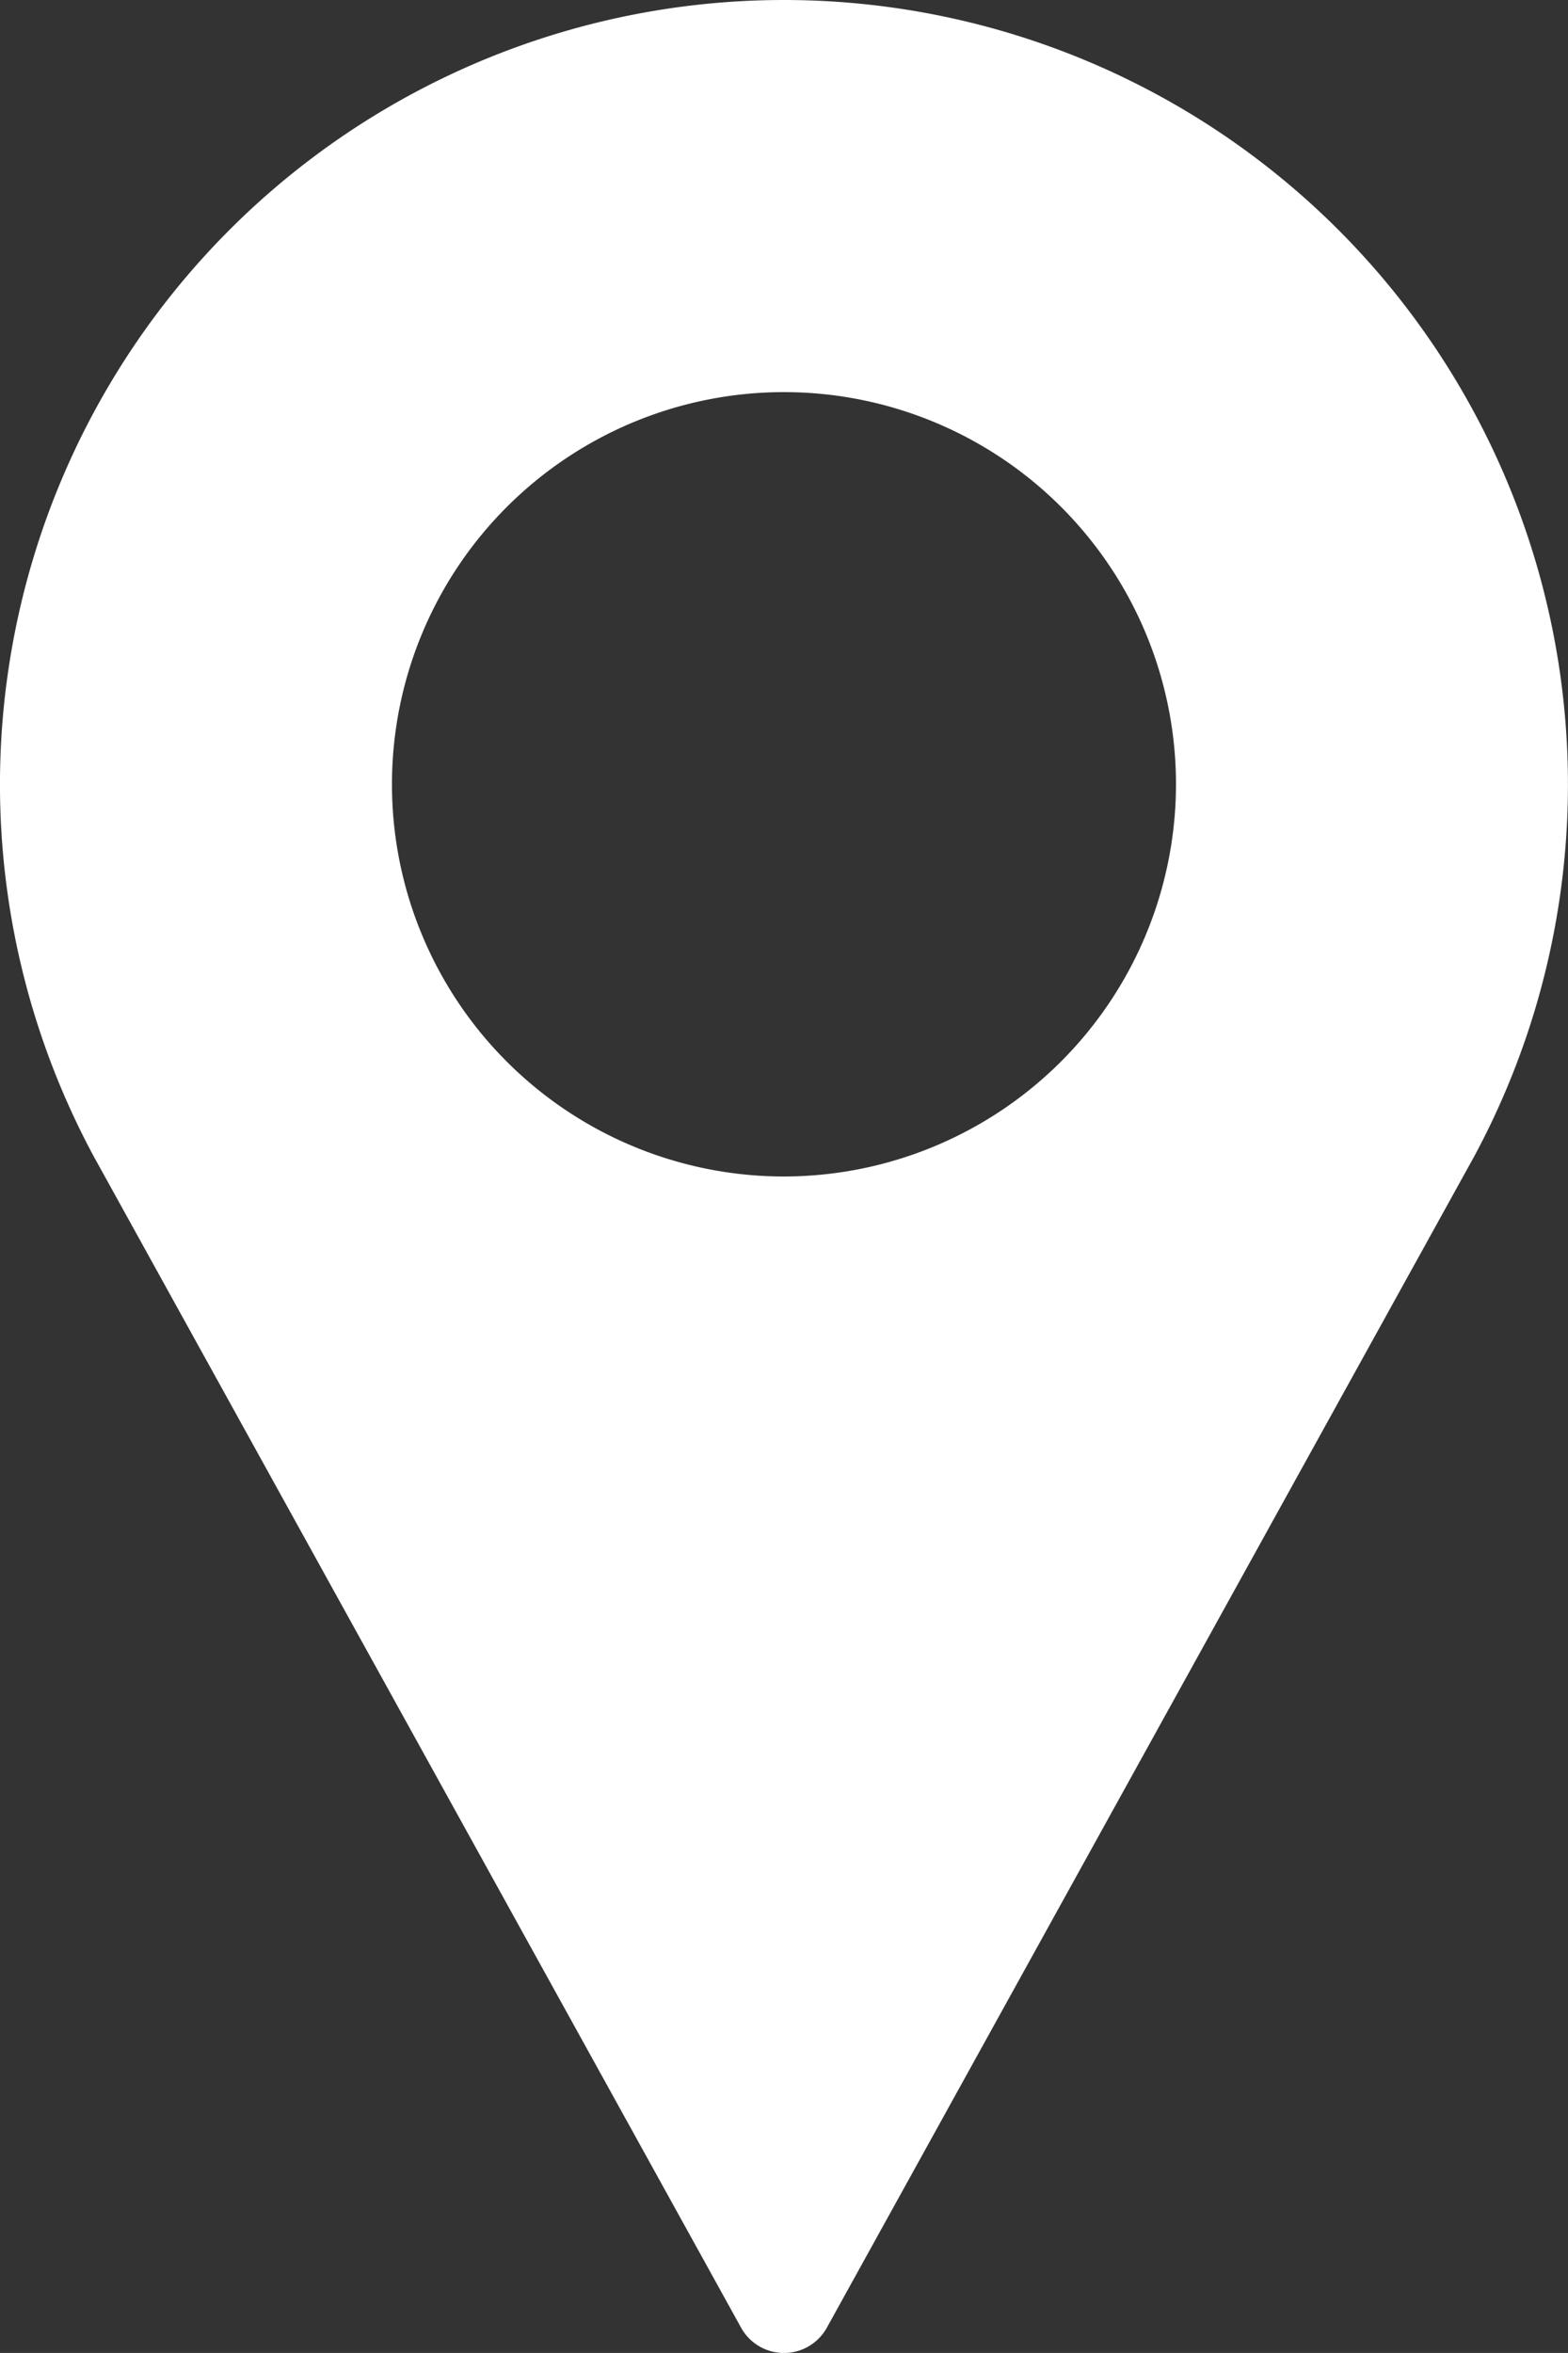 <svg xmlns="http://www.w3.org/2000/svg" width="29.627" height="44.44" viewBox="0 0 29.627 44.44">
  <rect x="0" y="0" width="29.627" height="44.44" fill="#333333" stroke="none"/>
  <g id="pin" transform="translate(-85.333)">
    <g id="Group_1267" data-name="Group 1267" transform="translate(85.333)">
      <path id="Path_4226" data-name="Path 4226" d="M100.146,0A14.815,14.815,0,0,0,87.111,21.853l12.225,22.11a.926.926,0,0,0,1.62,0l12.229-22.117A14.816,14.816,0,0,0,100.146,0Zm0,22.22a7.407,7.407,0,1,1,7.407-7.407A7.415,7.415,0,0,1,100.146,22.22Z" transform="translate(-85.333)" fill="#fff"/>
    </g>
  </g>
</svg>
